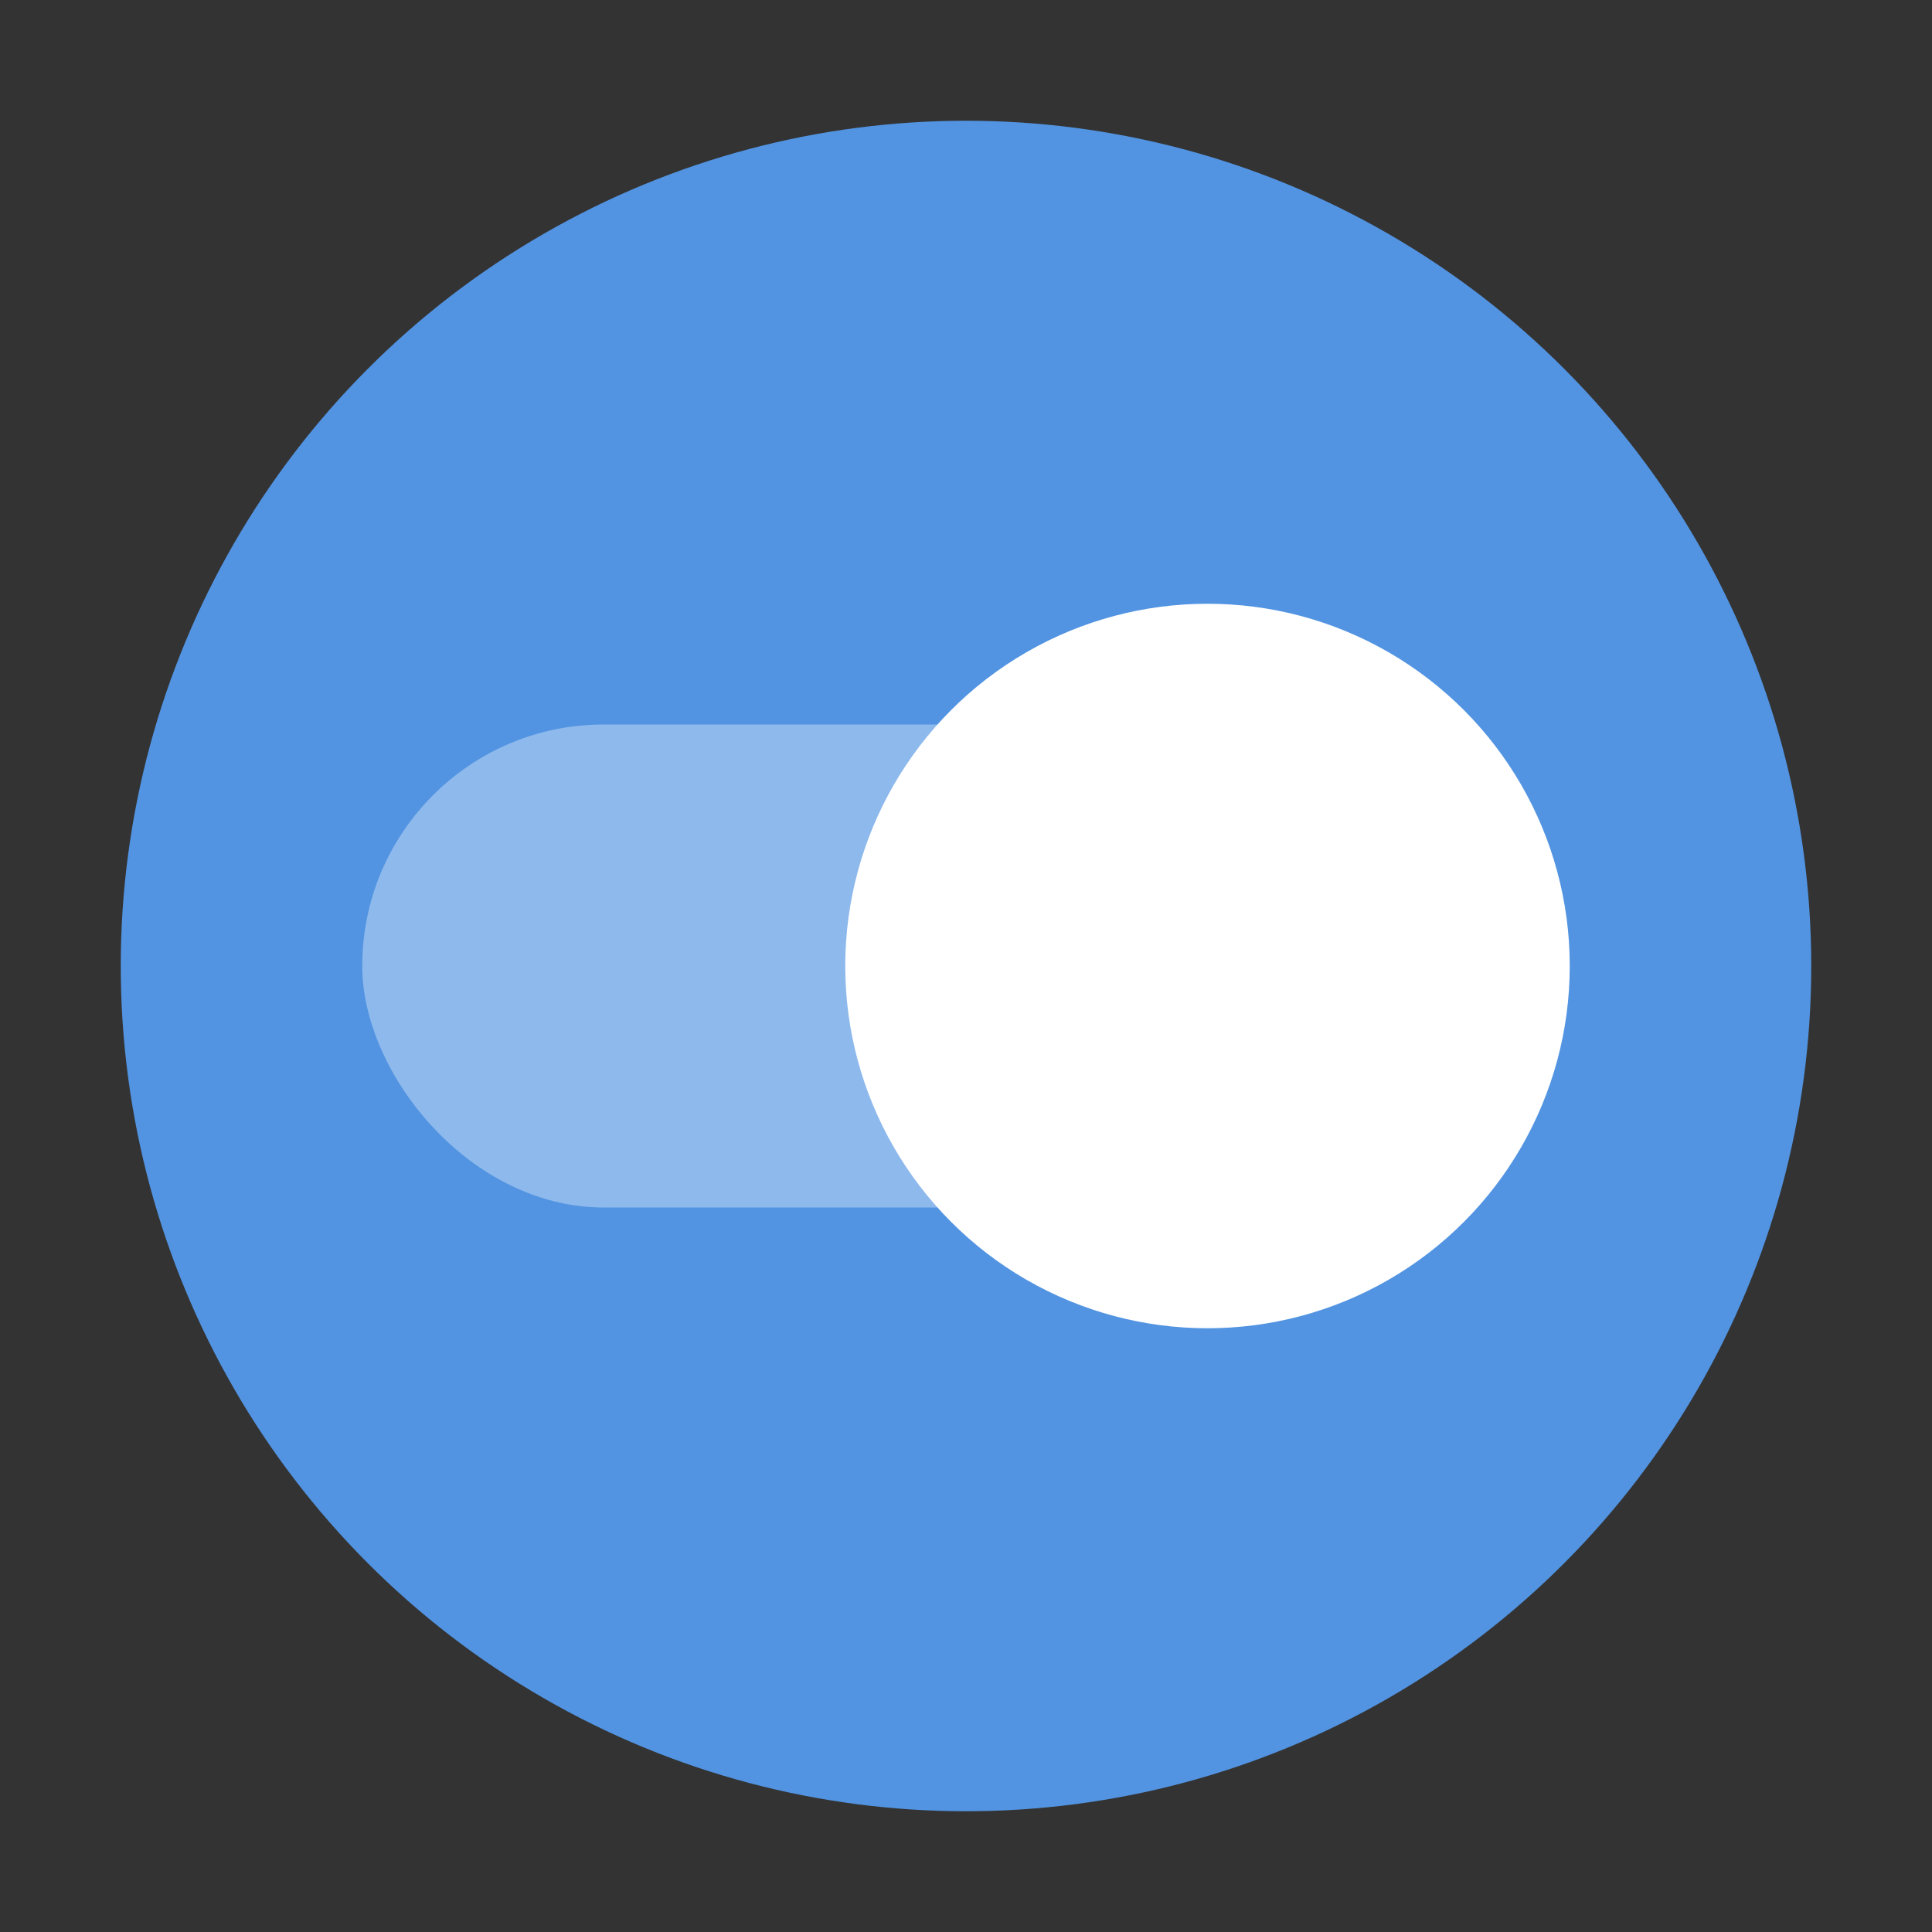 <svg width="16" height="16" version="1.1" xmlns="http://www.w3.org/2000/svg">
 <rect width="100%" height="100%" fill="#333333" stroke="none"/>
 <defs>
  <style id="current-color-scheme" type="text/css">.ColorScheme-Text {
        color:#333333;
      }
      .ColorScheme-Highlight {
        color:#5294e2;
      }</style>
 </defs>
 <circle class="ColorScheme-Highlight" fill="currentColor" cx="8" cy="8" r="7"/>
 <rect x="3" y="6" width="8" height="4" ry="2" fill="#ffffff" opacity=".35"/>
 <circle cx="10" cy="8" r="3" fill="#ffffff"/>
</svg>
